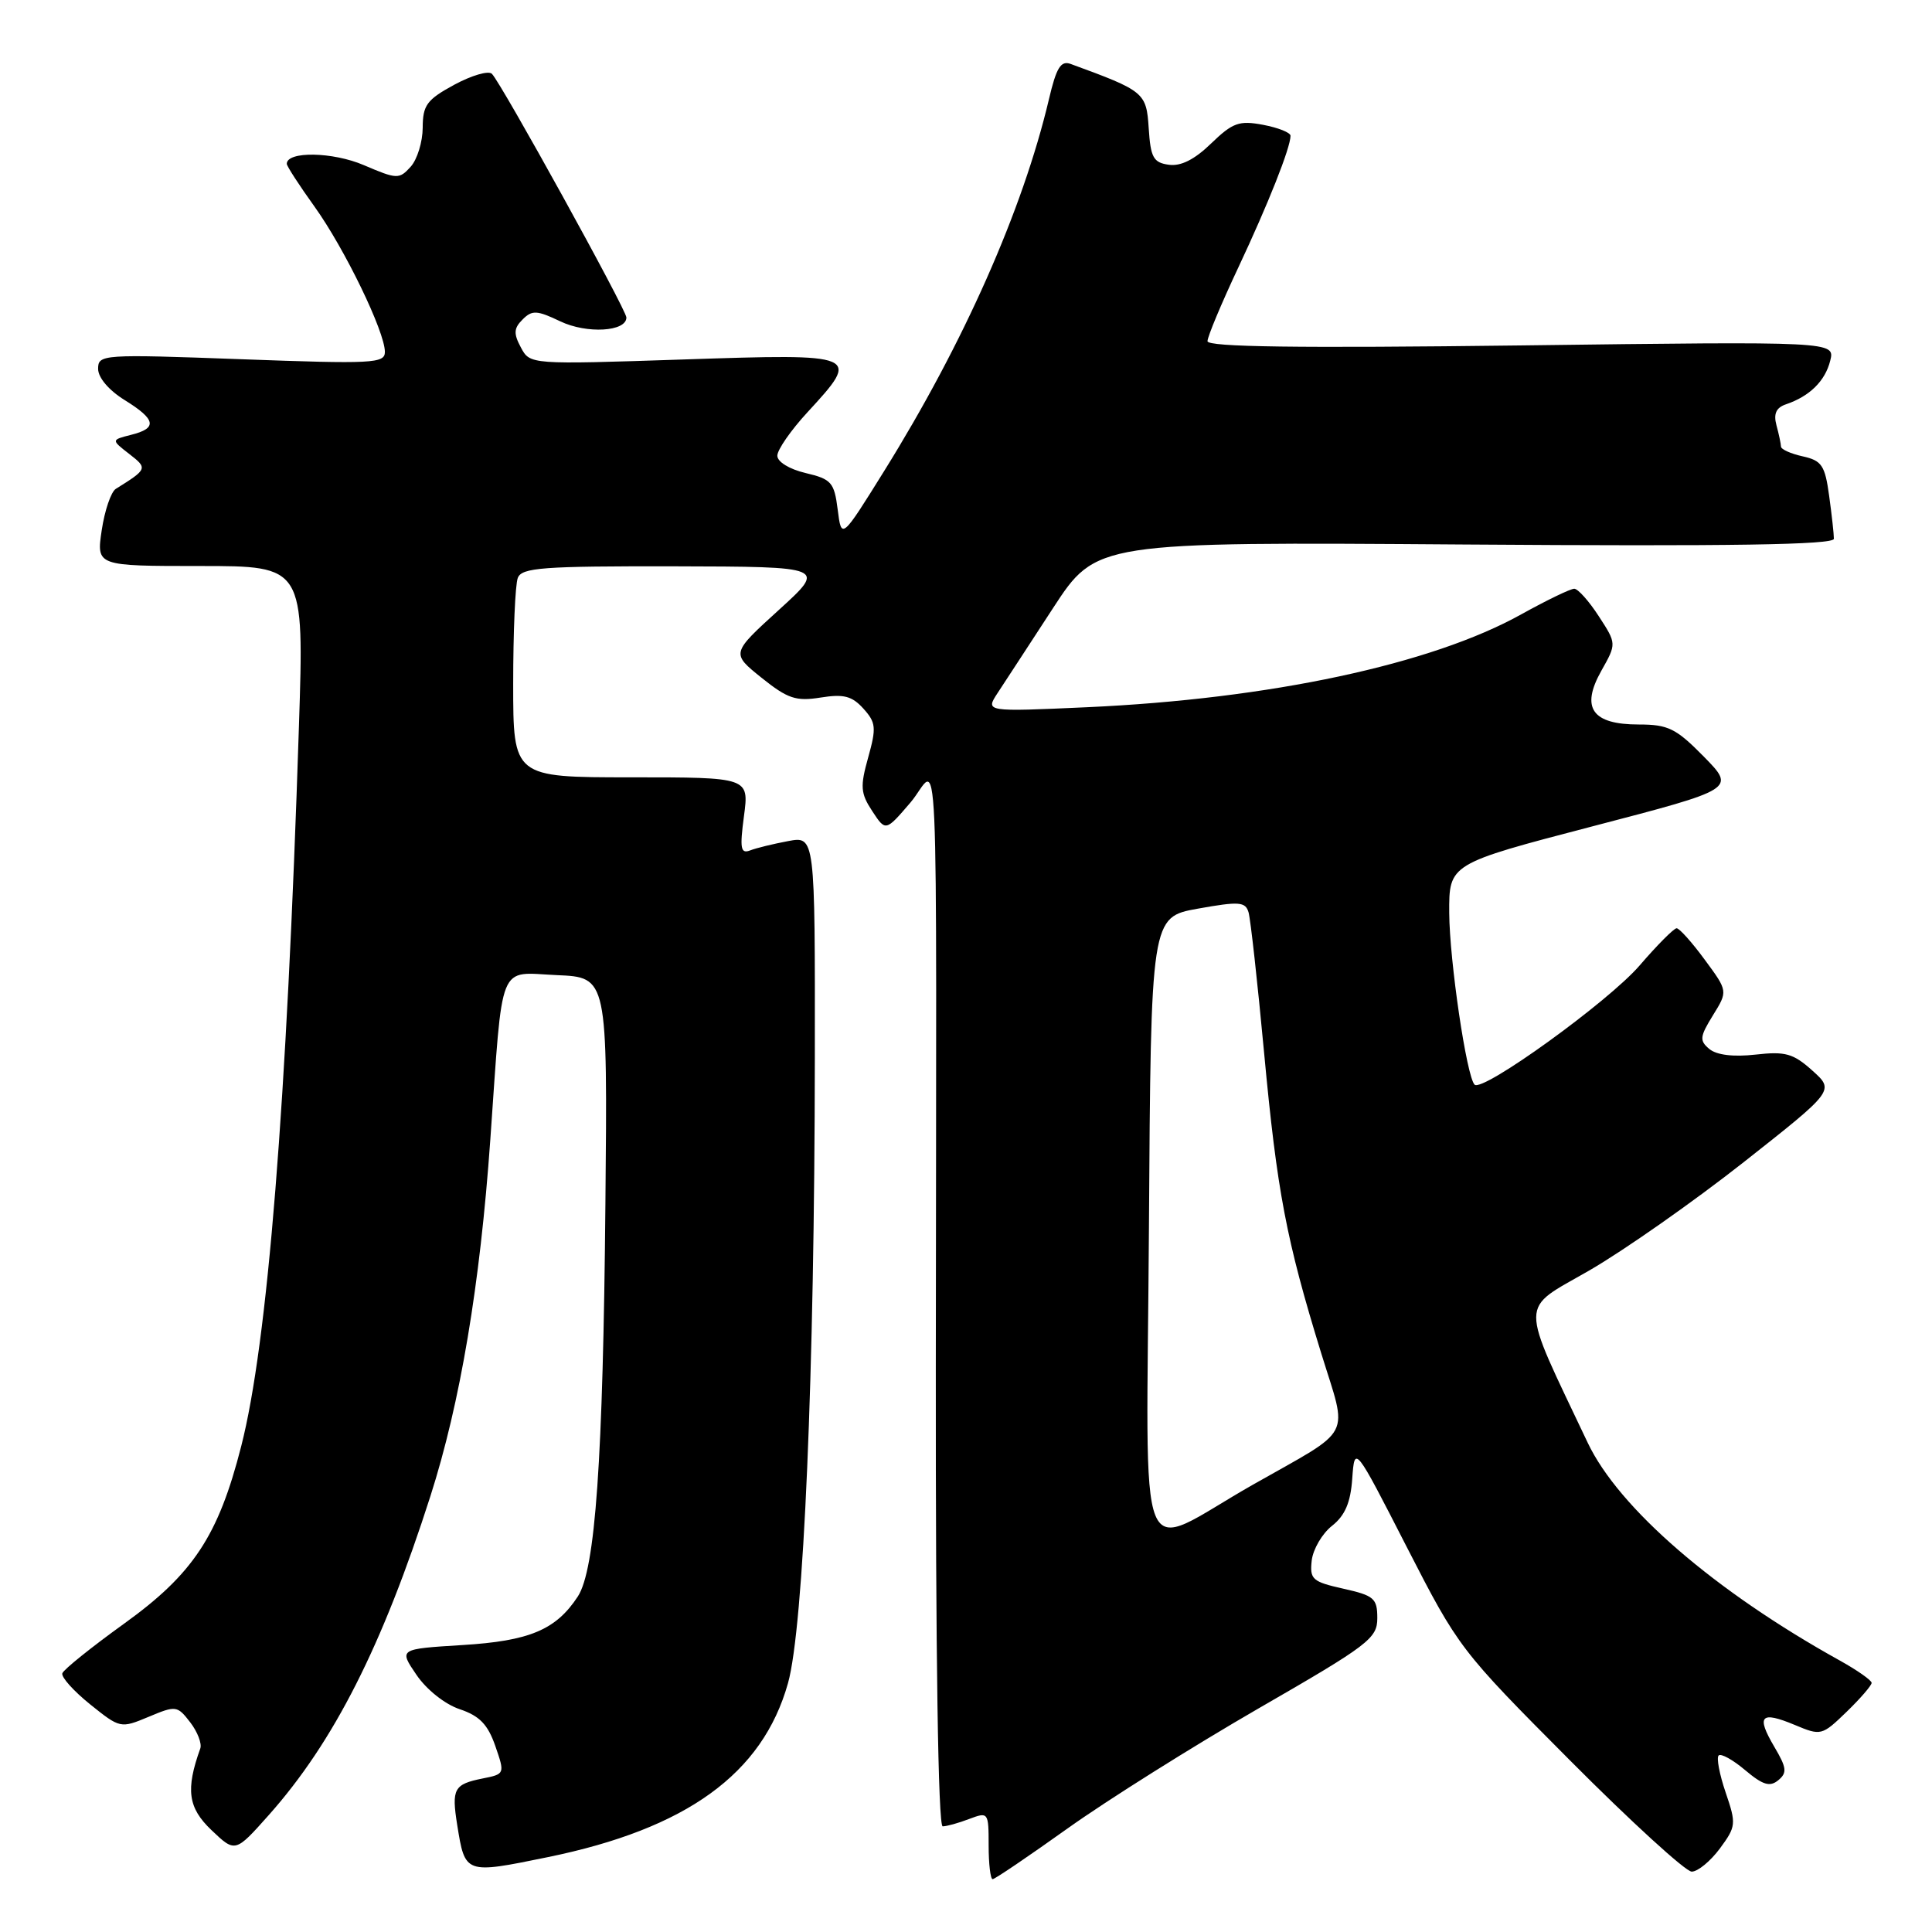 <?xml version="1.0" encoding="UTF-8" standalone="no"?>
<!DOCTYPE svg PUBLIC "-//W3C//DTD SVG 1.1//EN" "http://www.w3.org/Graphics/SVG/1.1/DTD/svg11.dtd" >
<svg xmlns="http://www.w3.org/2000/svg" xmlns:xlink="http://www.w3.org/1999/xlink" version="1.1" viewBox="0 0 256 256">
 <g >
 <path fill="currentColor"
d=" M 141.50 242.25 C 146.70 238.54 158.05 231.41 166.72 226.40 C 181.37 217.96 182.50 217.10 182.50 214.41 C 182.50 211.79 182.07 211.42 178.00 210.51 C 173.89 209.59 173.53 209.27 173.81 206.77 C 173.99 205.27 175.20 203.20 176.50 202.18 C 178.22 200.82 178.96 199.11 179.18 195.91 C 179.50 191.50 179.50 191.50 186.41 205.00 C 193.25 218.34 193.50 218.67 208.02 233.25 C 216.09 241.36 223.36 248.00 224.16 248.00 C 224.97 248.00 226.64 246.62 227.89 244.94 C 230.04 242.02 230.08 241.68 228.66 237.52 C 227.84 235.12 227.42 232.91 227.73 232.61 C 228.03 232.30 229.62 233.18 231.25 234.56 C 233.59 236.53 234.52 236.81 235.63 235.89 C 236.83 234.90 236.75 234.24 235.10 231.45 C 232.68 227.34 233.30 226.68 237.81 228.56 C 241.29 230.02 241.41 229.99 244.68 226.83 C 246.51 225.06 248.00 223.33 248.00 222.99 C 248.00 222.65 246.09 221.31 243.75 220.01 C 227.19 210.82 214.49 199.83 210.38 191.17 C 201.25 171.89 201.24 173.73 210.58 168.35 C 215.20 165.68 224.41 159.22 231.04 154.00 C 243.09 144.50 243.09 144.50 240.15 141.86 C 237.62 139.59 236.58 139.29 232.62 139.74 C 229.69 140.07 227.47 139.80 226.50 139.00 C 225.17 137.89 225.22 137.38 226.97 134.54 C 228.96 131.33 228.96 131.33 225.89 127.17 C 224.21 124.88 222.53 123.00 222.16 123.00 C 221.80 123.00 219.59 125.22 217.25 127.94 C 213.12 132.73 196.44 144.77 195.39 143.72 C 194.33 142.67 192.07 127.30 192.03 120.98 C 192.00 114.46 192.00 114.46 210.99 109.50 C 229.97 104.55 229.97 104.55 225.78 100.27 C 222.09 96.52 221.05 96.00 217.15 96.00 C 210.96 96.00 209.42 93.81 212.18 88.89 C 214.21 85.29 214.21 85.29 211.85 81.66 C 210.56 79.66 209.09 78.02 208.60 78.01 C 208.10 78.01 204.95 79.53 201.60 81.39 C 189.69 88.03 168.28 92.61 144.03 93.71 C 130.56 94.32 130.56 94.32 132.18 91.84 C 133.08 90.48 136.38 85.41 139.53 80.58 C 145.26 71.80 145.26 71.80 194.13 72.15 C 229.49 72.40 243.00 72.19 243.00 71.39 C 243.00 70.78 242.72 68.21 242.37 65.69 C 241.82 61.66 241.39 61.03 238.87 60.47 C 237.29 60.12 235.99 59.54 235.99 59.17 C 235.98 58.80 235.71 57.53 235.39 56.35 C 234.98 54.82 235.35 54.01 236.66 53.57 C 239.78 52.51 241.84 50.49 242.51 47.81 C 243.16 45.24 243.16 45.24 201.58 45.77 C 171.94 46.14 160.00 45.98 160.00 45.21 C 160.00 44.61 161.84 40.21 164.09 35.43 C 168.04 27.03 171.00 19.57 171.00 17.99 C 171.00 17.57 169.37 16.92 167.37 16.54 C 164.19 15.94 163.34 16.25 160.48 19.01 C 158.29 21.14 156.46 22.06 154.87 21.83 C 152.83 21.55 152.46 20.87 152.21 16.99 C 151.90 12.25 151.64 12.05 141.86 8.47 C 140.56 8.00 139.97 8.96 138.98 13.19 C 135.52 27.82 127.70 45.47 117.17 62.39 C 111.50 71.50 111.50 71.50 111.00 67.53 C 110.54 63.91 110.17 63.49 106.75 62.68 C 104.59 62.17 103.00 61.20 103.00 60.38 C 103.00 59.60 104.80 57.00 107.00 54.62 C 114.10 46.91 113.97 46.85 90.62 47.63 C 70.23 48.31 70.23 48.31 69.02 46.04 C 68.03 44.20 68.08 43.49 69.25 42.33 C 70.50 41.07 71.15 41.10 74.24 42.58 C 77.76 44.26 83.00 43.95 83.00 42.07 C 83.00 41.05 66.44 11.04 65.18 9.78 C 64.73 9.33 62.49 9.99 60.19 11.23 C 56.55 13.21 56.02 13.94 56.01 16.92 C 56.00 18.80 55.29 21.13 54.41 22.10 C 52.90 23.77 52.60 23.76 48.23 21.89 C 44.10 20.11 38.00 20.01 38.00 21.71 C 38.00 22.01 39.65 24.56 41.67 27.37 C 45.66 32.93 51.00 43.95 51.00 46.63 C 51.00 48.16 49.38 48.24 32.00 47.60 C 13.54 46.92 13.00 46.96 13.00 48.87 C 13.00 50.04 14.42 51.71 16.50 53.00 C 20.68 55.59 20.90 56.74 17.36 57.62 C 14.73 58.29 14.73 58.29 17.11 60.14 C 19.59 62.06 19.56 62.15 15.34 64.78 C 14.71 65.18 13.87 67.64 13.48 70.25 C 12.77 75.00 12.77 75.00 26.54 75.00 C 40.30 75.00 40.30 75.00 39.61 96.25 C 37.99 146.42 35.46 177.97 31.96 191.64 C 28.93 203.51 25.60 208.56 16.42 215.16 C 12.10 218.27 8.42 221.23 8.26 221.72 C 8.09 222.22 9.75 224.07 11.95 225.84 C 15.91 229.02 15.98 229.04 19.69 227.49 C 23.31 225.97 23.49 226.00 25.20 228.21 C 26.17 229.47 26.77 231.03 26.54 231.68 C 24.58 237.14 24.91 239.54 28.02 242.50 C 31.17 245.50 31.17 245.50 35.62 240.50 C 44.22 230.83 50.67 218.11 57.03 198.25 C 60.99 185.88 63.61 170.28 64.97 151.00 C 66.67 126.94 65.89 128.86 73.80 129.21 C 80.50 129.50 80.50 129.50 80.22 159.50 C 79.91 193.53 78.89 207.99 76.56 211.55 C 73.67 215.96 70.16 217.44 61.24 217.98 C 52.85 218.50 52.85 218.50 55.18 221.92 C 56.51 223.88 58.96 225.83 60.92 226.48 C 63.54 227.36 64.64 228.50 65.63 231.35 C 66.91 235.05 66.90 235.07 63.94 235.66 C 60.15 236.42 59.82 237.02 60.58 241.80 C 61.63 248.34 61.60 248.33 72.54 246.09 C 90.96 242.33 101.04 235.04 104.41 223.04 C 106.49 215.63 107.93 182.06 107.97 140.14 C 108.00 110.78 108.00 110.78 104.43 111.45 C 102.46 111.82 100.19 112.37 99.38 112.69 C 98.14 113.16 98.01 112.42 98.58 108.13 C 99.26 103.00 99.26 103.00 83.63 103.00 C 68.00 103.00 68.00 103.00 68.00 90.58 C 68.00 83.75 68.27 77.45 68.61 76.58 C 69.13 75.21 71.89 75.01 89.36 75.04 C 109.50 75.09 109.50 75.09 103.19 80.83 C 96.88 86.57 96.88 86.57 100.90 89.80 C 104.37 92.58 105.46 92.95 108.73 92.43 C 111.79 91.94 112.89 92.22 114.40 93.89 C 116.07 95.74 116.14 96.42 115.04 100.36 C 113.96 104.22 114.02 105.11 115.58 107.48 C 117.35 110.18 117.35 110.18 120.64 106.34 C 124.51 101.82 124.07 91.99 124.00 181.25 C 123.97 219.28 124.31 242.00 124.91 242.00 C 125.44 242.00 127.02 241.56 128.43 241.02 C 130.95 240.07 131.00 240.13 131.00 244.52 C 131.00 246.99 131.24 249.00 131.53 249.00 C 131.82 249.00 136.30 245.96 141.50 242.25 Z  M 152.24 162.71 C 152.50 121.52 152.50 121.52 158.73 120.40 C 164.20 119.42 165.02 119.48 165.44 120.89 C 165.70 121.78 166.63 130.15 167.50 139.50 C 169.22 157.91 170.42 164.24 175.08 179.35 C 178.61 190.79 179.50 189.08 166.05 196.71 C 150.21 205.70 151.94 209.96 152.24 162.71 Z "/>
</g>
</svg>